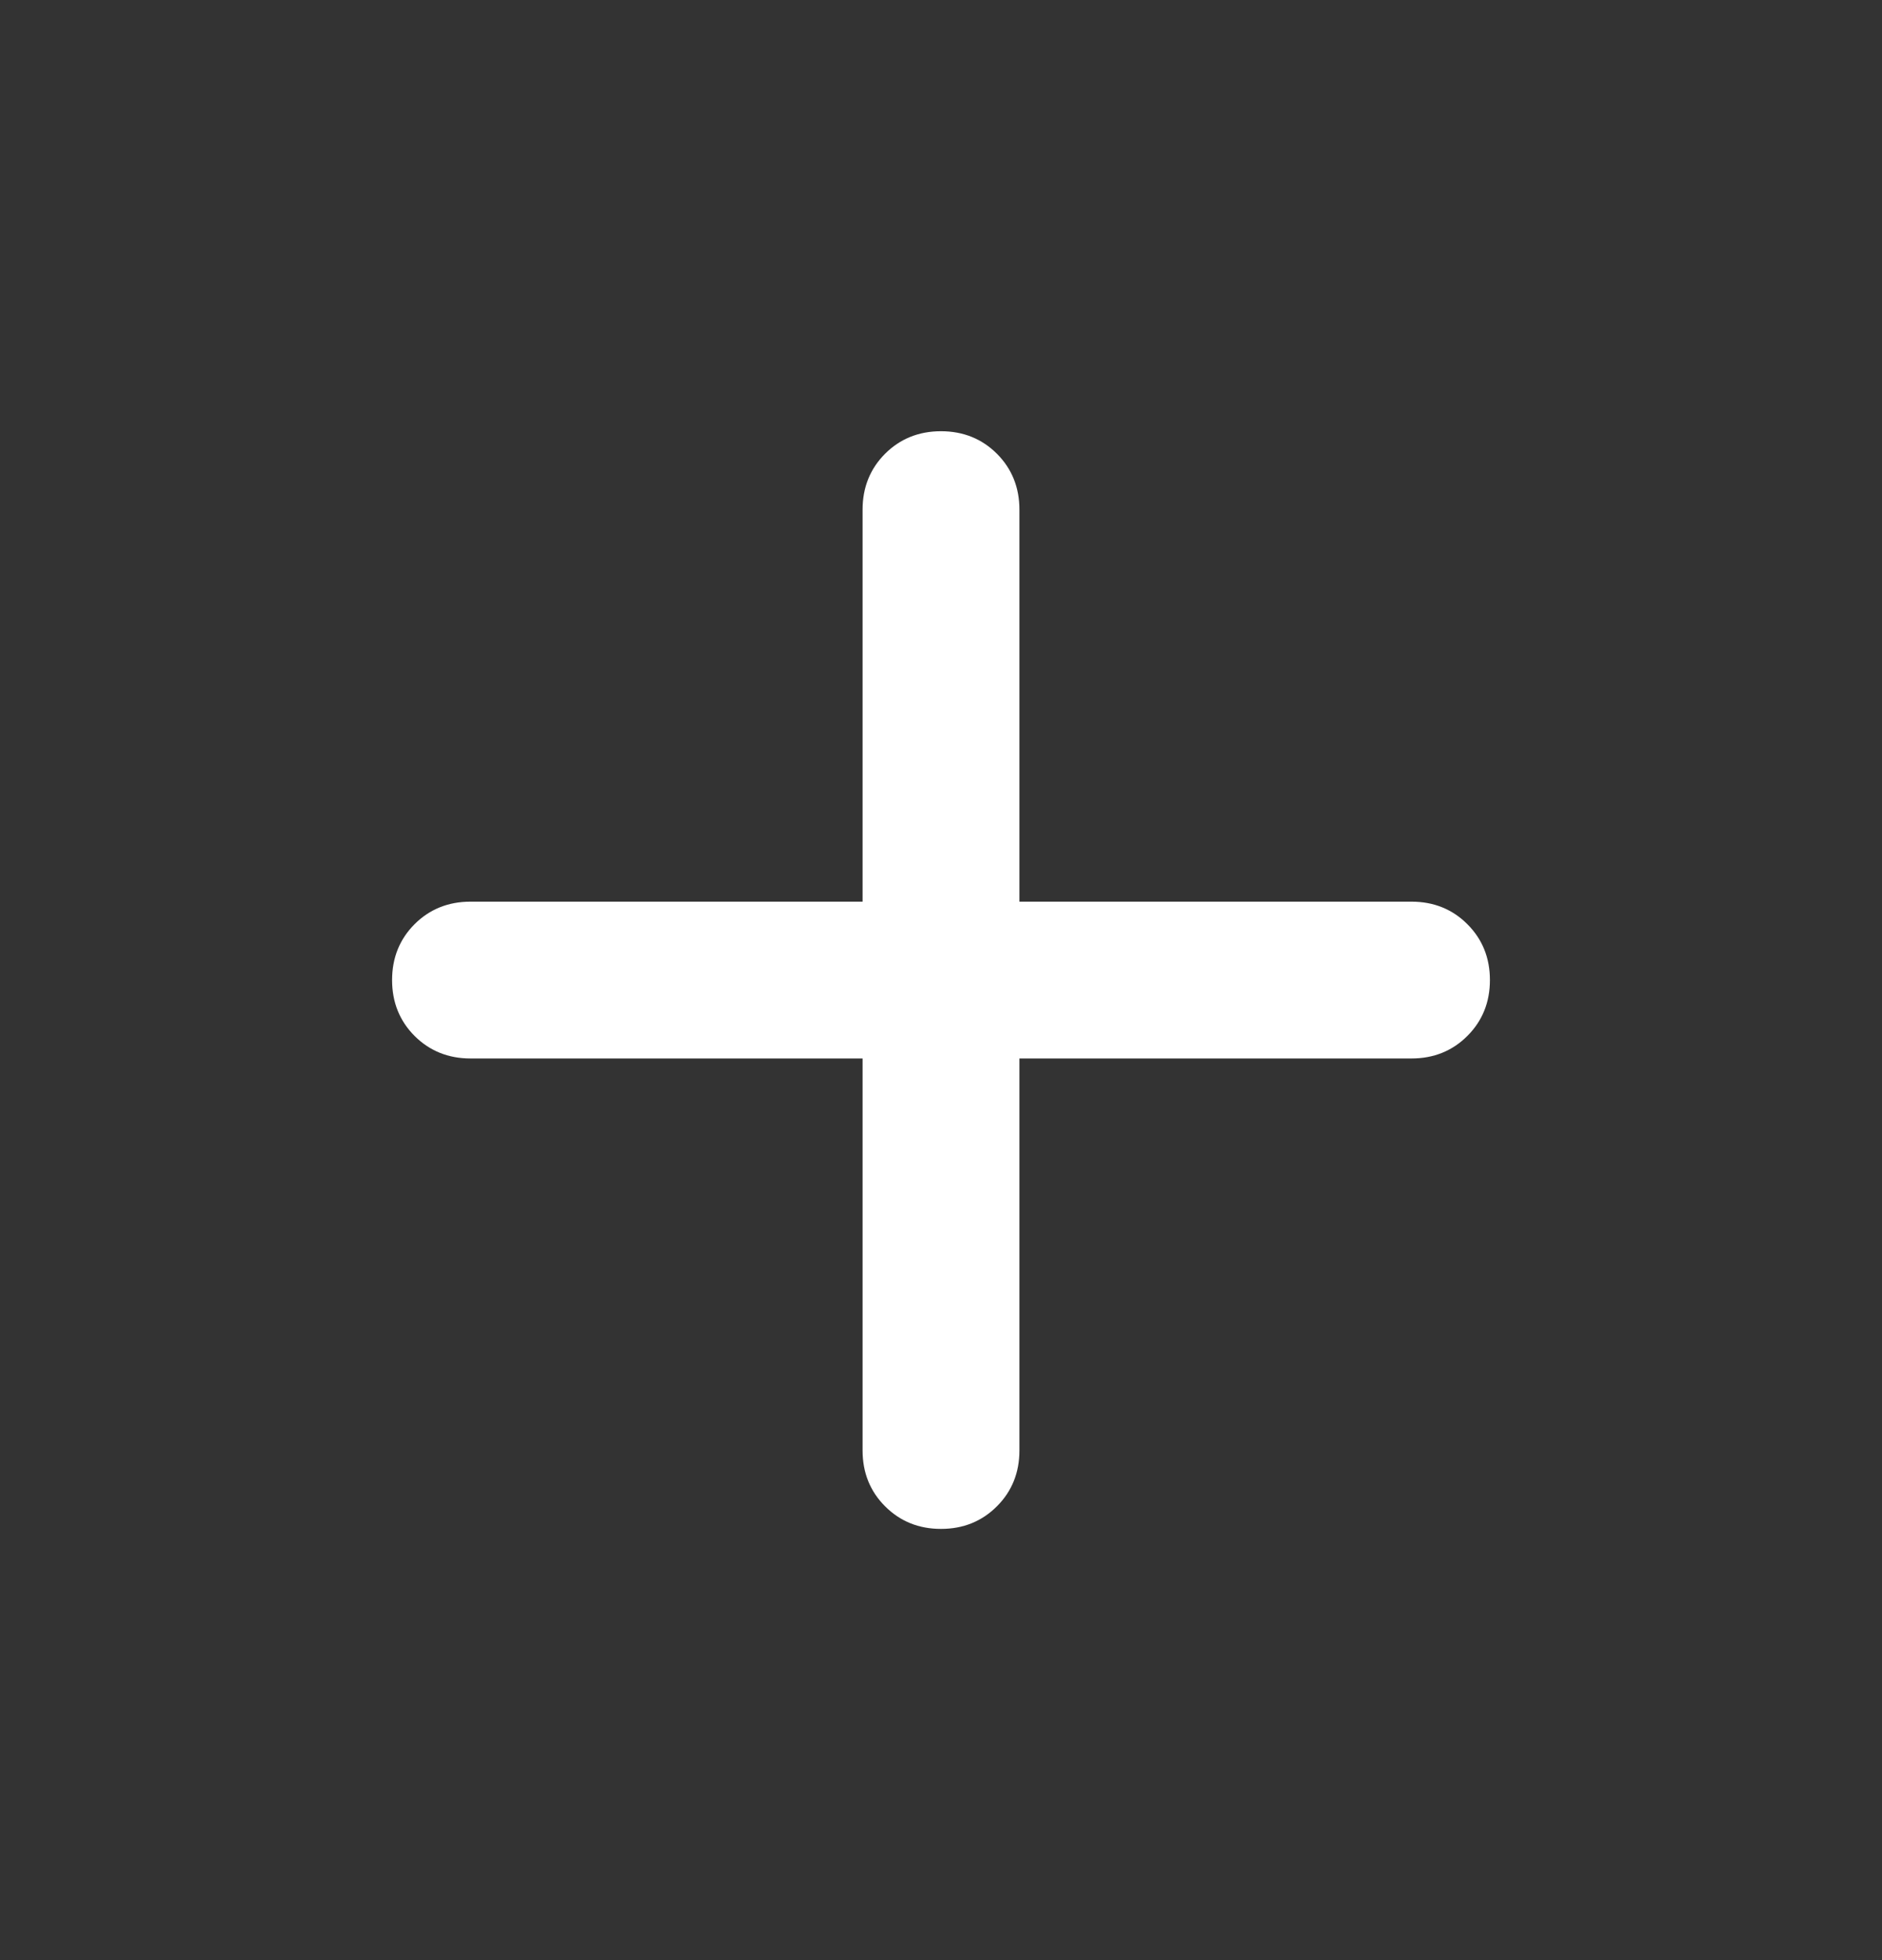 <svg width="24" height="25" viewBox="0 0 24 25" fill="none" xmlns="http://www.w3.org/2000/svg">
	<rect x="0" y="0" width="24" height="25" fill="#333333" stroke="none"/>
	<mask id="mask0_12_247" style="mask-type:alpha" maskUnits="userSpaceOnUse" x="0" y="0" width="24" height="25">
		<rect y="0.5" width="24" height="24" fill="#D9D9D9" />
	</mask>
	<g mask="url(#mask0_12_247)">
		<path d="M11 13.5H6C5.717 13.5 5.479 13.404 5.287 13.213C5.096 13.021 5 12.783 5 12.5C5 12.217 5.096 11.979 5.287 11.787C5.479 11.596 5.717 11.5 6 11.5H11V6.5C11 6.217 11.096 5.979 11.287 5.787C11.479 5.596 11.717 5.5 12 5.5C12.283 5.5 12.521 5.596 12.713 5.787C12.904 5.979 13 6.217 13 6.5V11.5H18C18.283 11.5 18.521 11.596 18.712 11.787C18.904 11.979 19 12.217 19 12.5C19 12.783 18.904 13.021 18.712 13.213C18.521 13.404 18.283 13.5 18 13.5H13V18.5C13 18.783 12.904 19.021 12.713 19.212C12.521 19.404 12.283 19.5 12 19.5C11.717 19.5 11.479 19.404 11.287 19.212C11.096 19.021 11 18.783 11 18.5V13.5Z" fill="white" />
	</g>
</svg>
